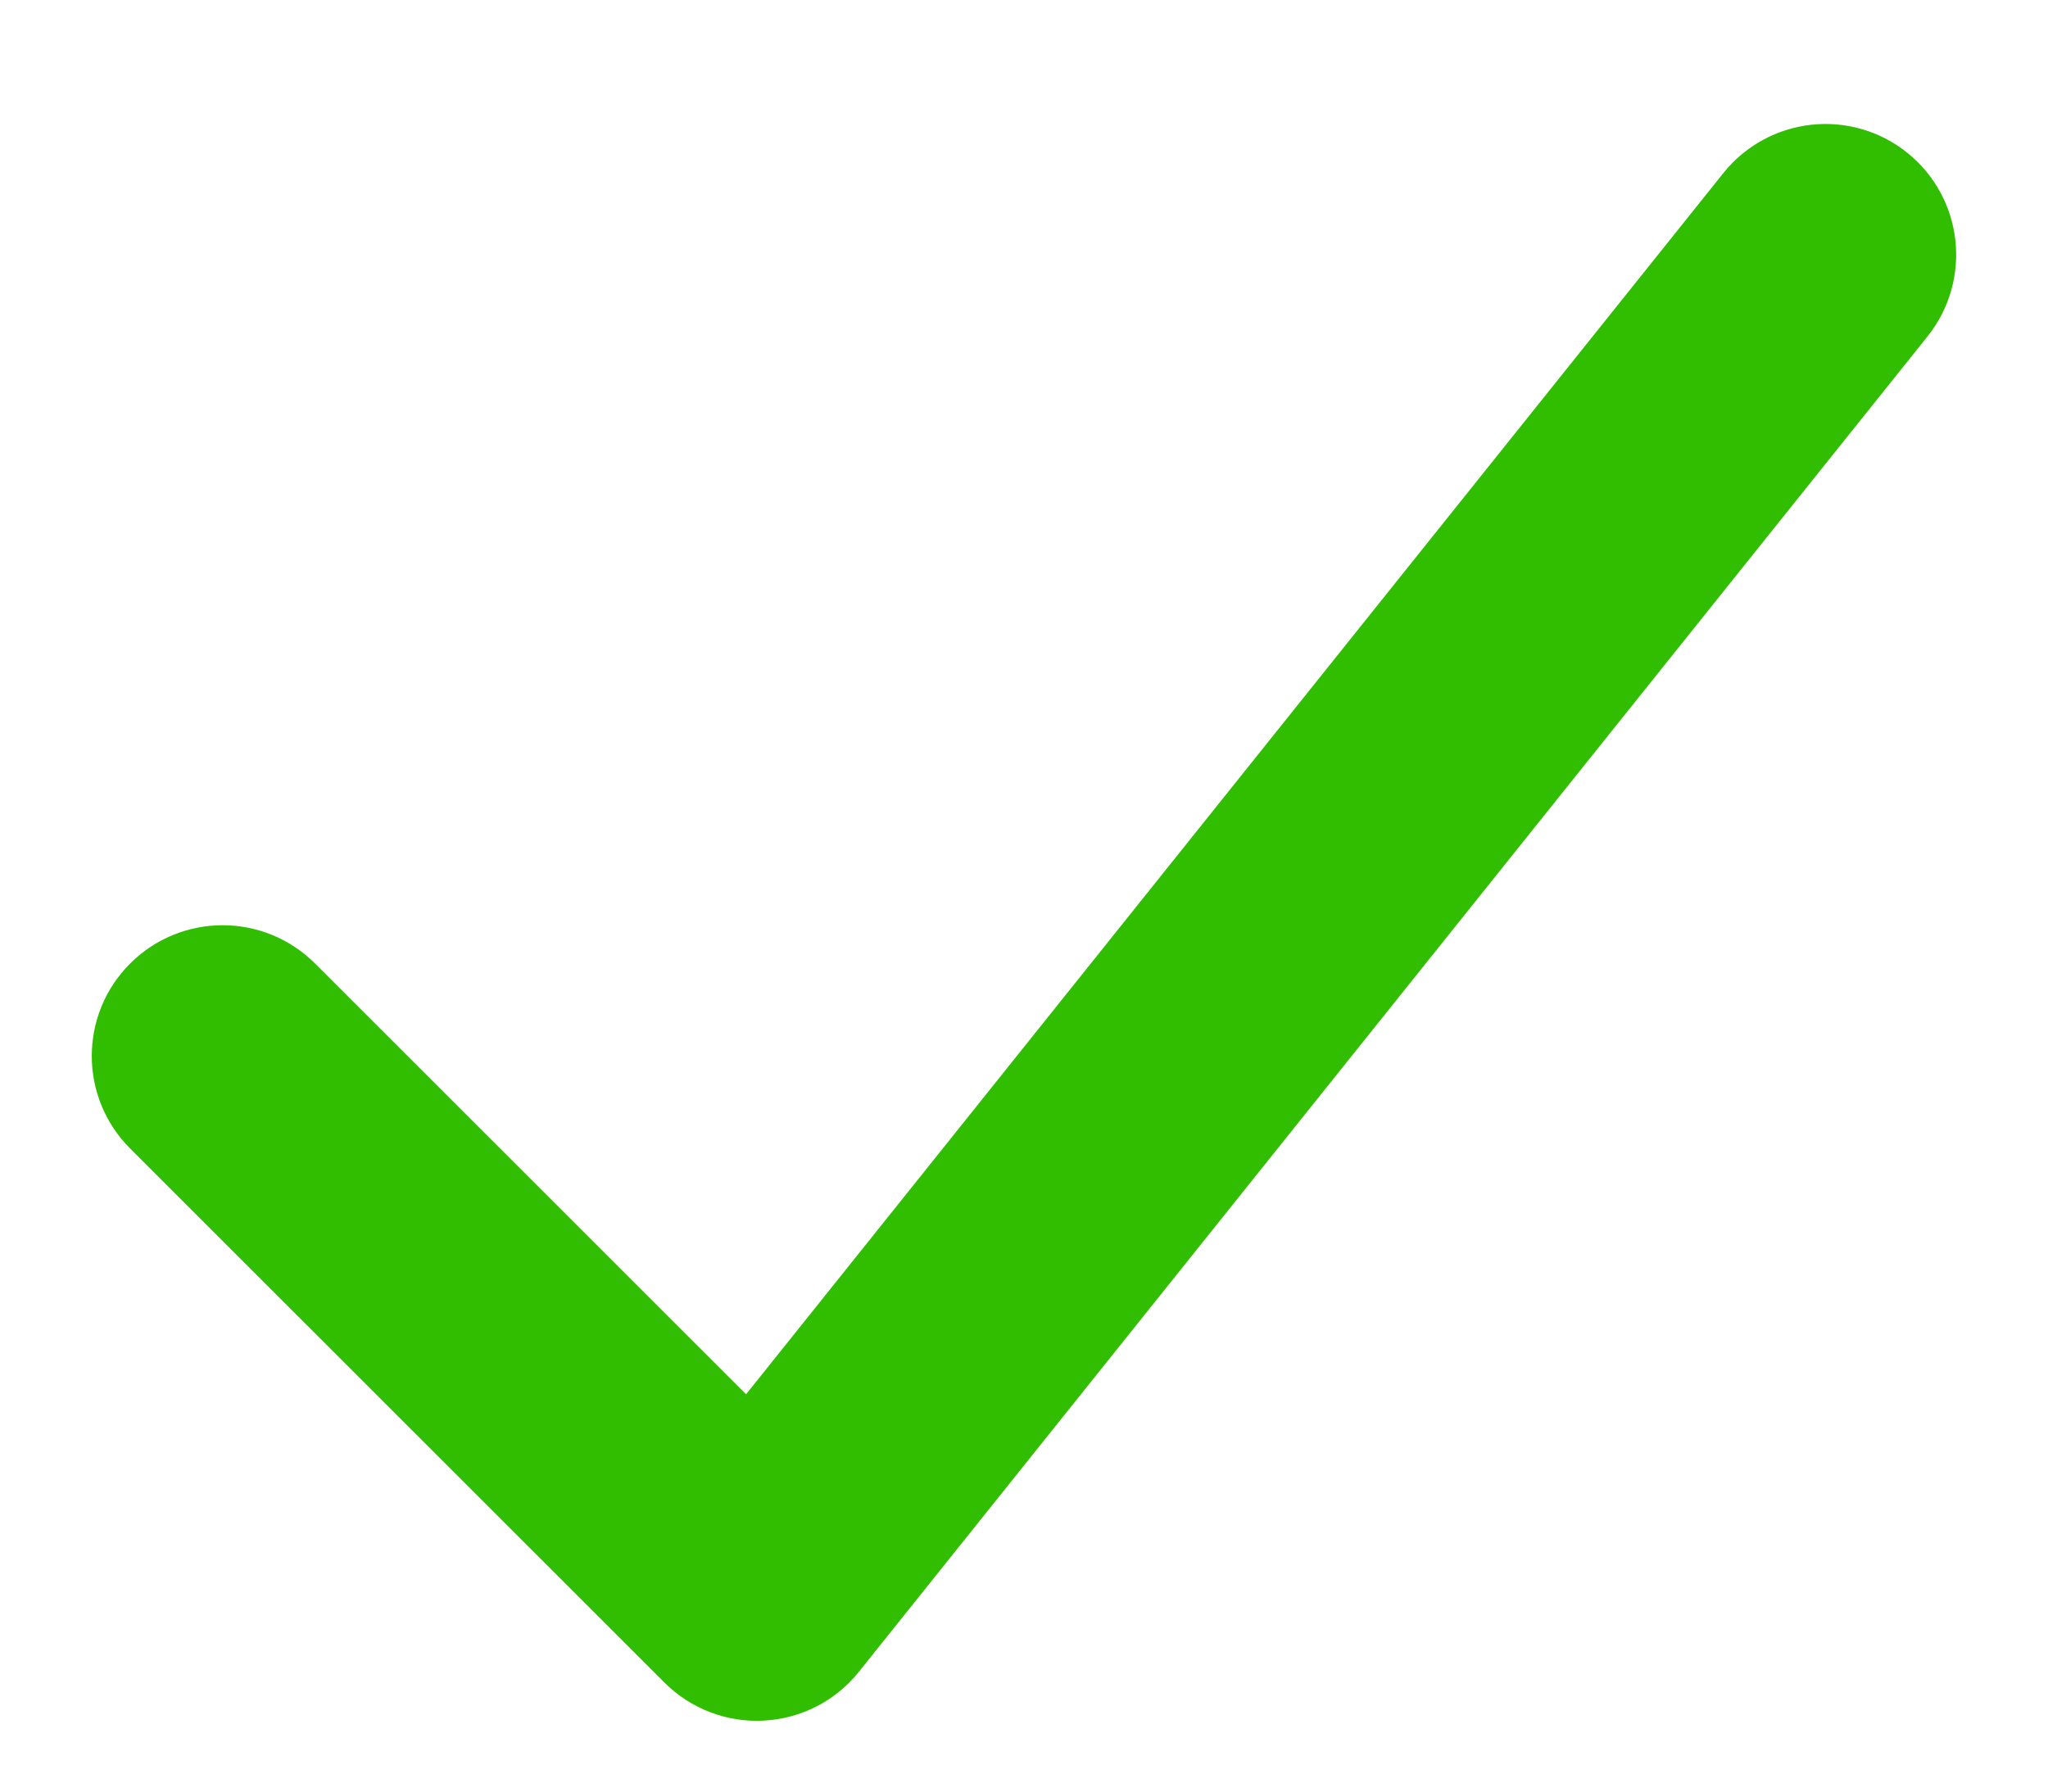 <svg width="16" height="14" viewBox="0 0 16 14" fill="none" xmlns="http://www.w3.org/2000/svg">
<path fill-rule="evenodd" clip-rule="evenodd" d="M14.587 1.583C14.812 1.763 14.848 2.092 14.668 2.317L6.32 12.751C6.228 12.867 6.09 12.938 5.942 12.946C5.794 12.955 5.649 12.899 5.544 12.794L1.37 8.621C1.166 8.417 1.166 8.086 1.37 7.883C1.574 7.679 1.904 7.679 2.108 7.883L5.87 11.644L13.854 1.665C14.034 1.44 14.362 1.403 14.587 1.583Z" fill="#31BE00" stroke="#31BE00" stroke-linecap="round" stroke-linejoin="round"/>
</svg>
